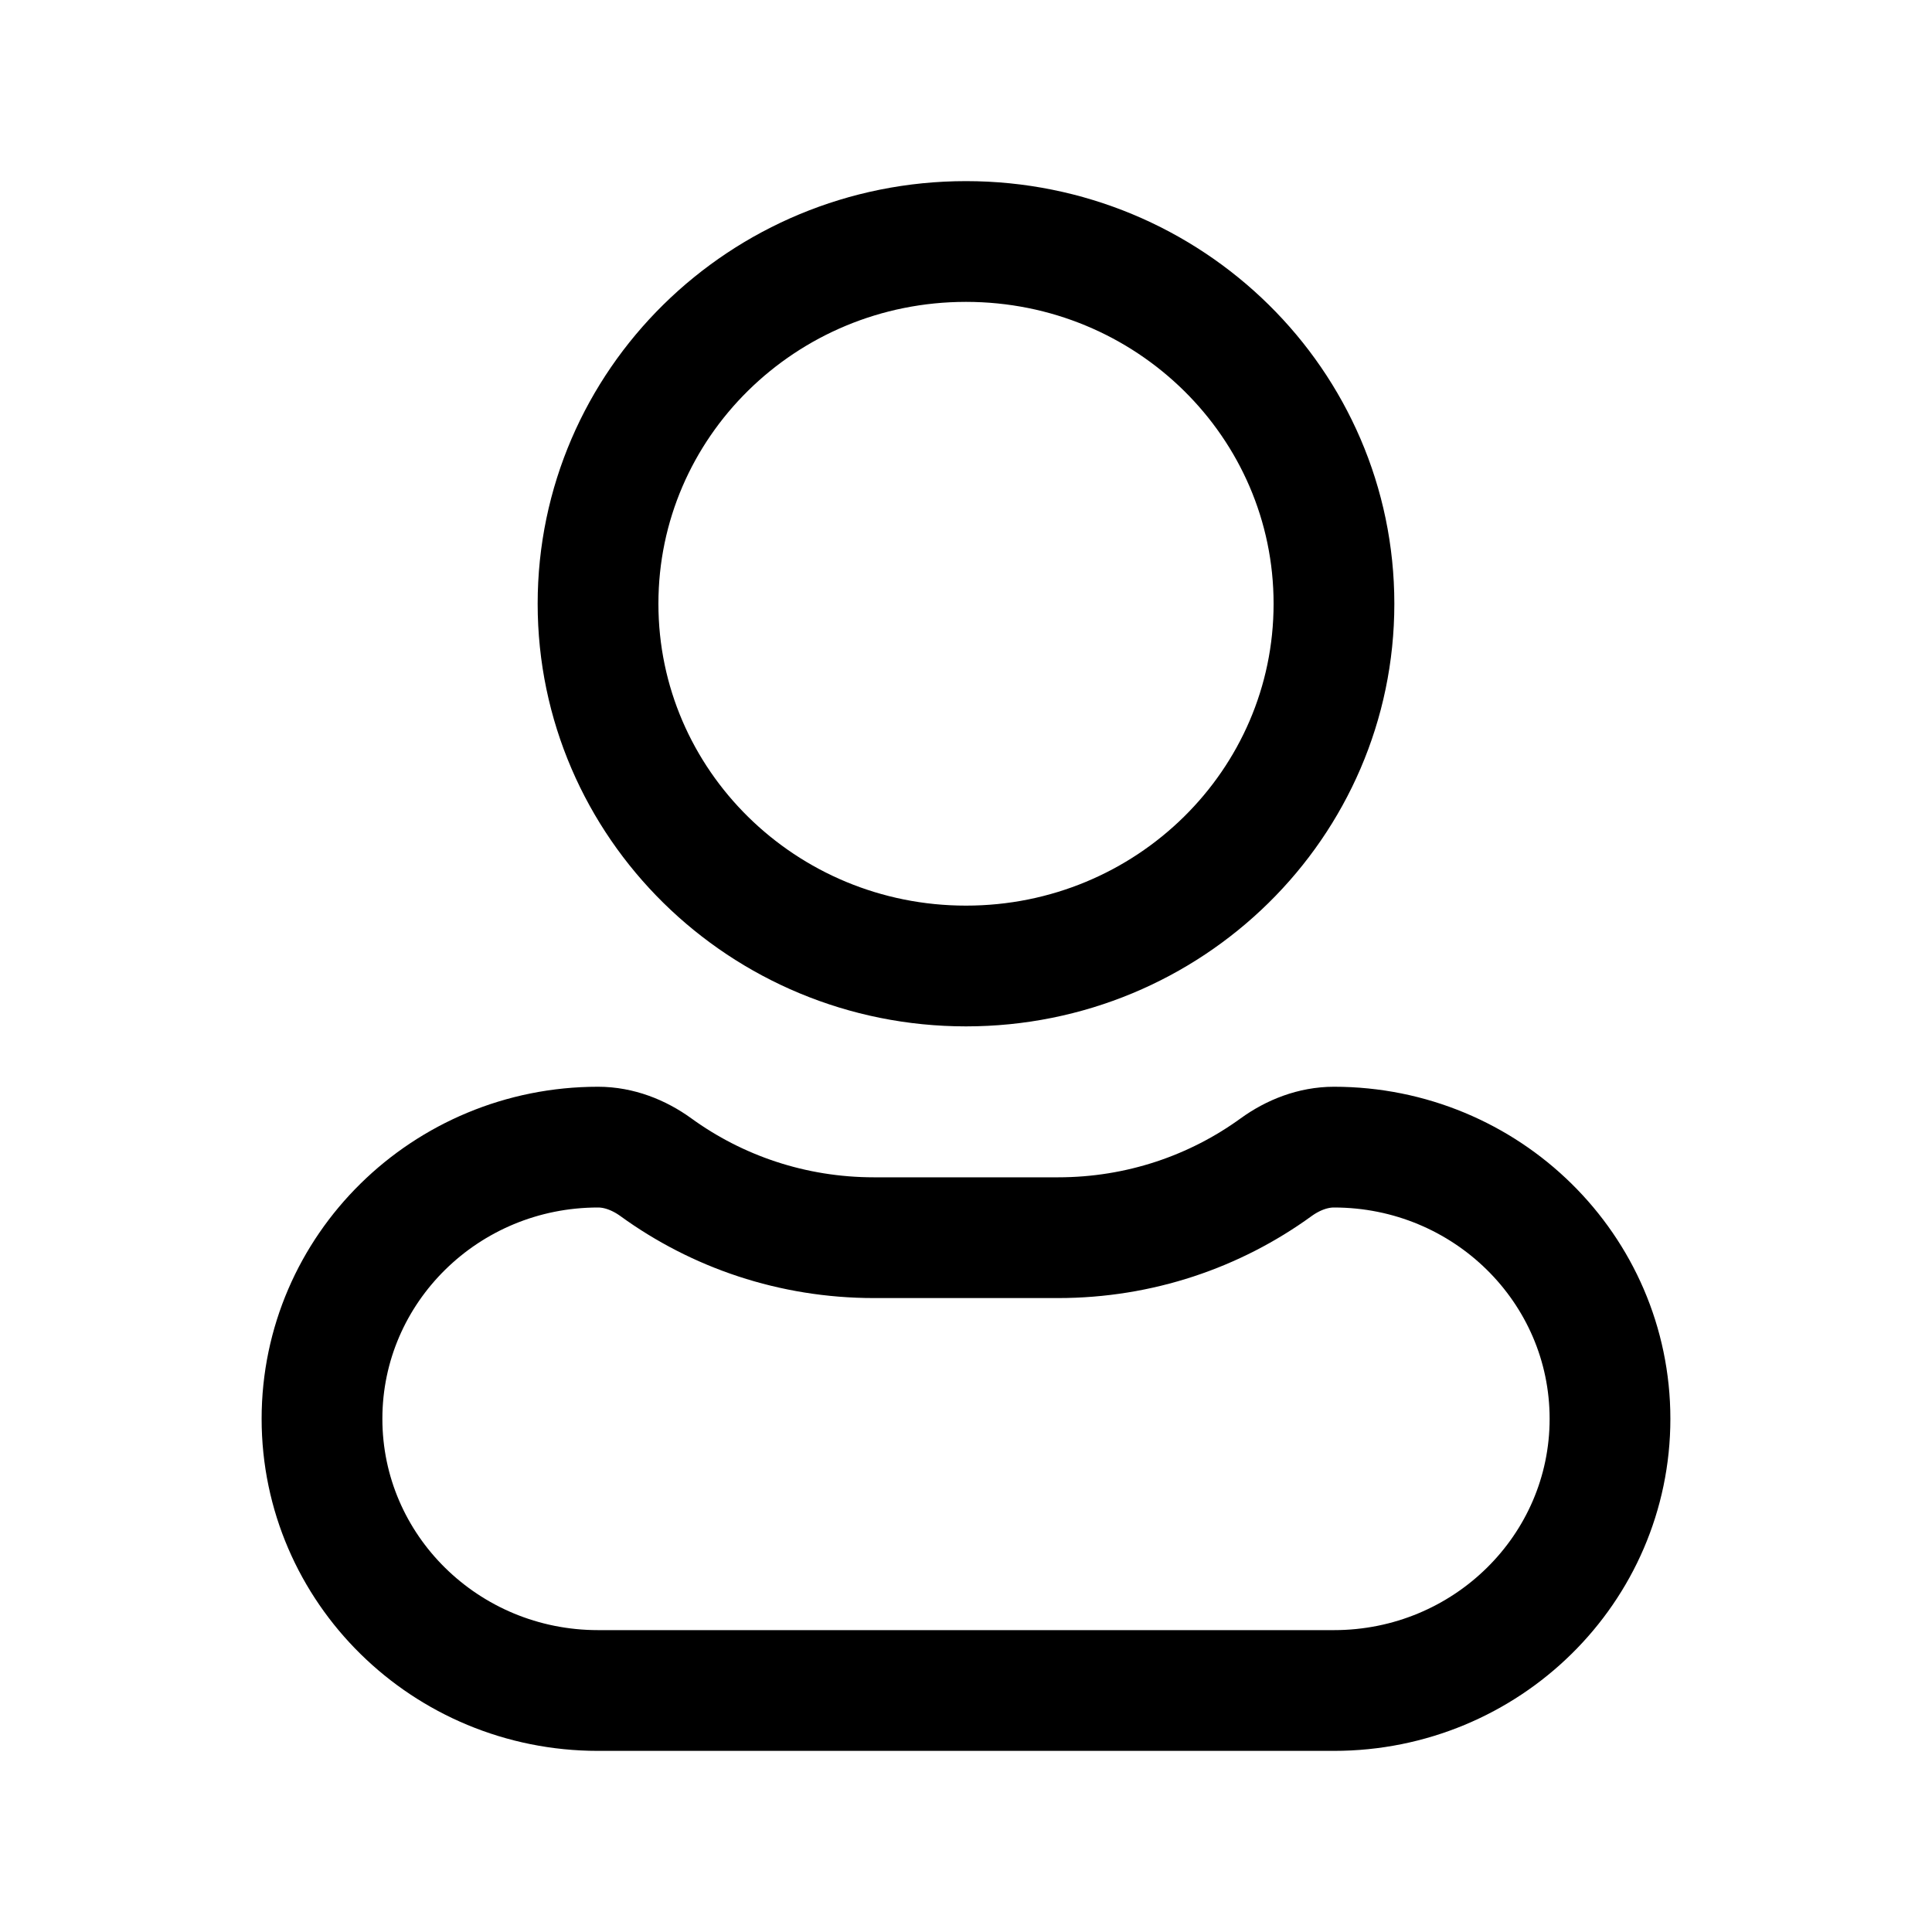 <svg width="24" height="24" viewBox="0 0 24 24" fill="none" xmlns="http://www.w3.org/2000/svg">
<path d="M7.429 7.5C7.429 5.015 9.475 3 12 3C14.525 3 16.571 5.015 16.571 7.5C16.571 9.985 14.525 12 12 12C9.475 12 7.429 9.985 7.429 7.5Z" stroke="black" stroke-width="1.5" stroke-linecap="round" stroke-linejoin="round"/>
<path d="M8.148 14.5C7.938 14.348 7.689 14.25 7.429 14.25C5.535 14.25 4 15.761 4 17.625C4 19.489 5.535 21 7.429 21H16.571C18.465 21 20 19.489 20 17.625C20 15.761 18.465 14.25 16.571 14.25C16.311 14.25 16.062 14.348 15.852 14.5C15.094 15.05 14.157 15.375 13.143 15.375H10.857C9.843 15.375 8.906 15.05 8.148 14.5Z" stroke="black" stroke-width="1.5" stroke-linecap="round" stroke-linejoin="round"/>
</svg>
